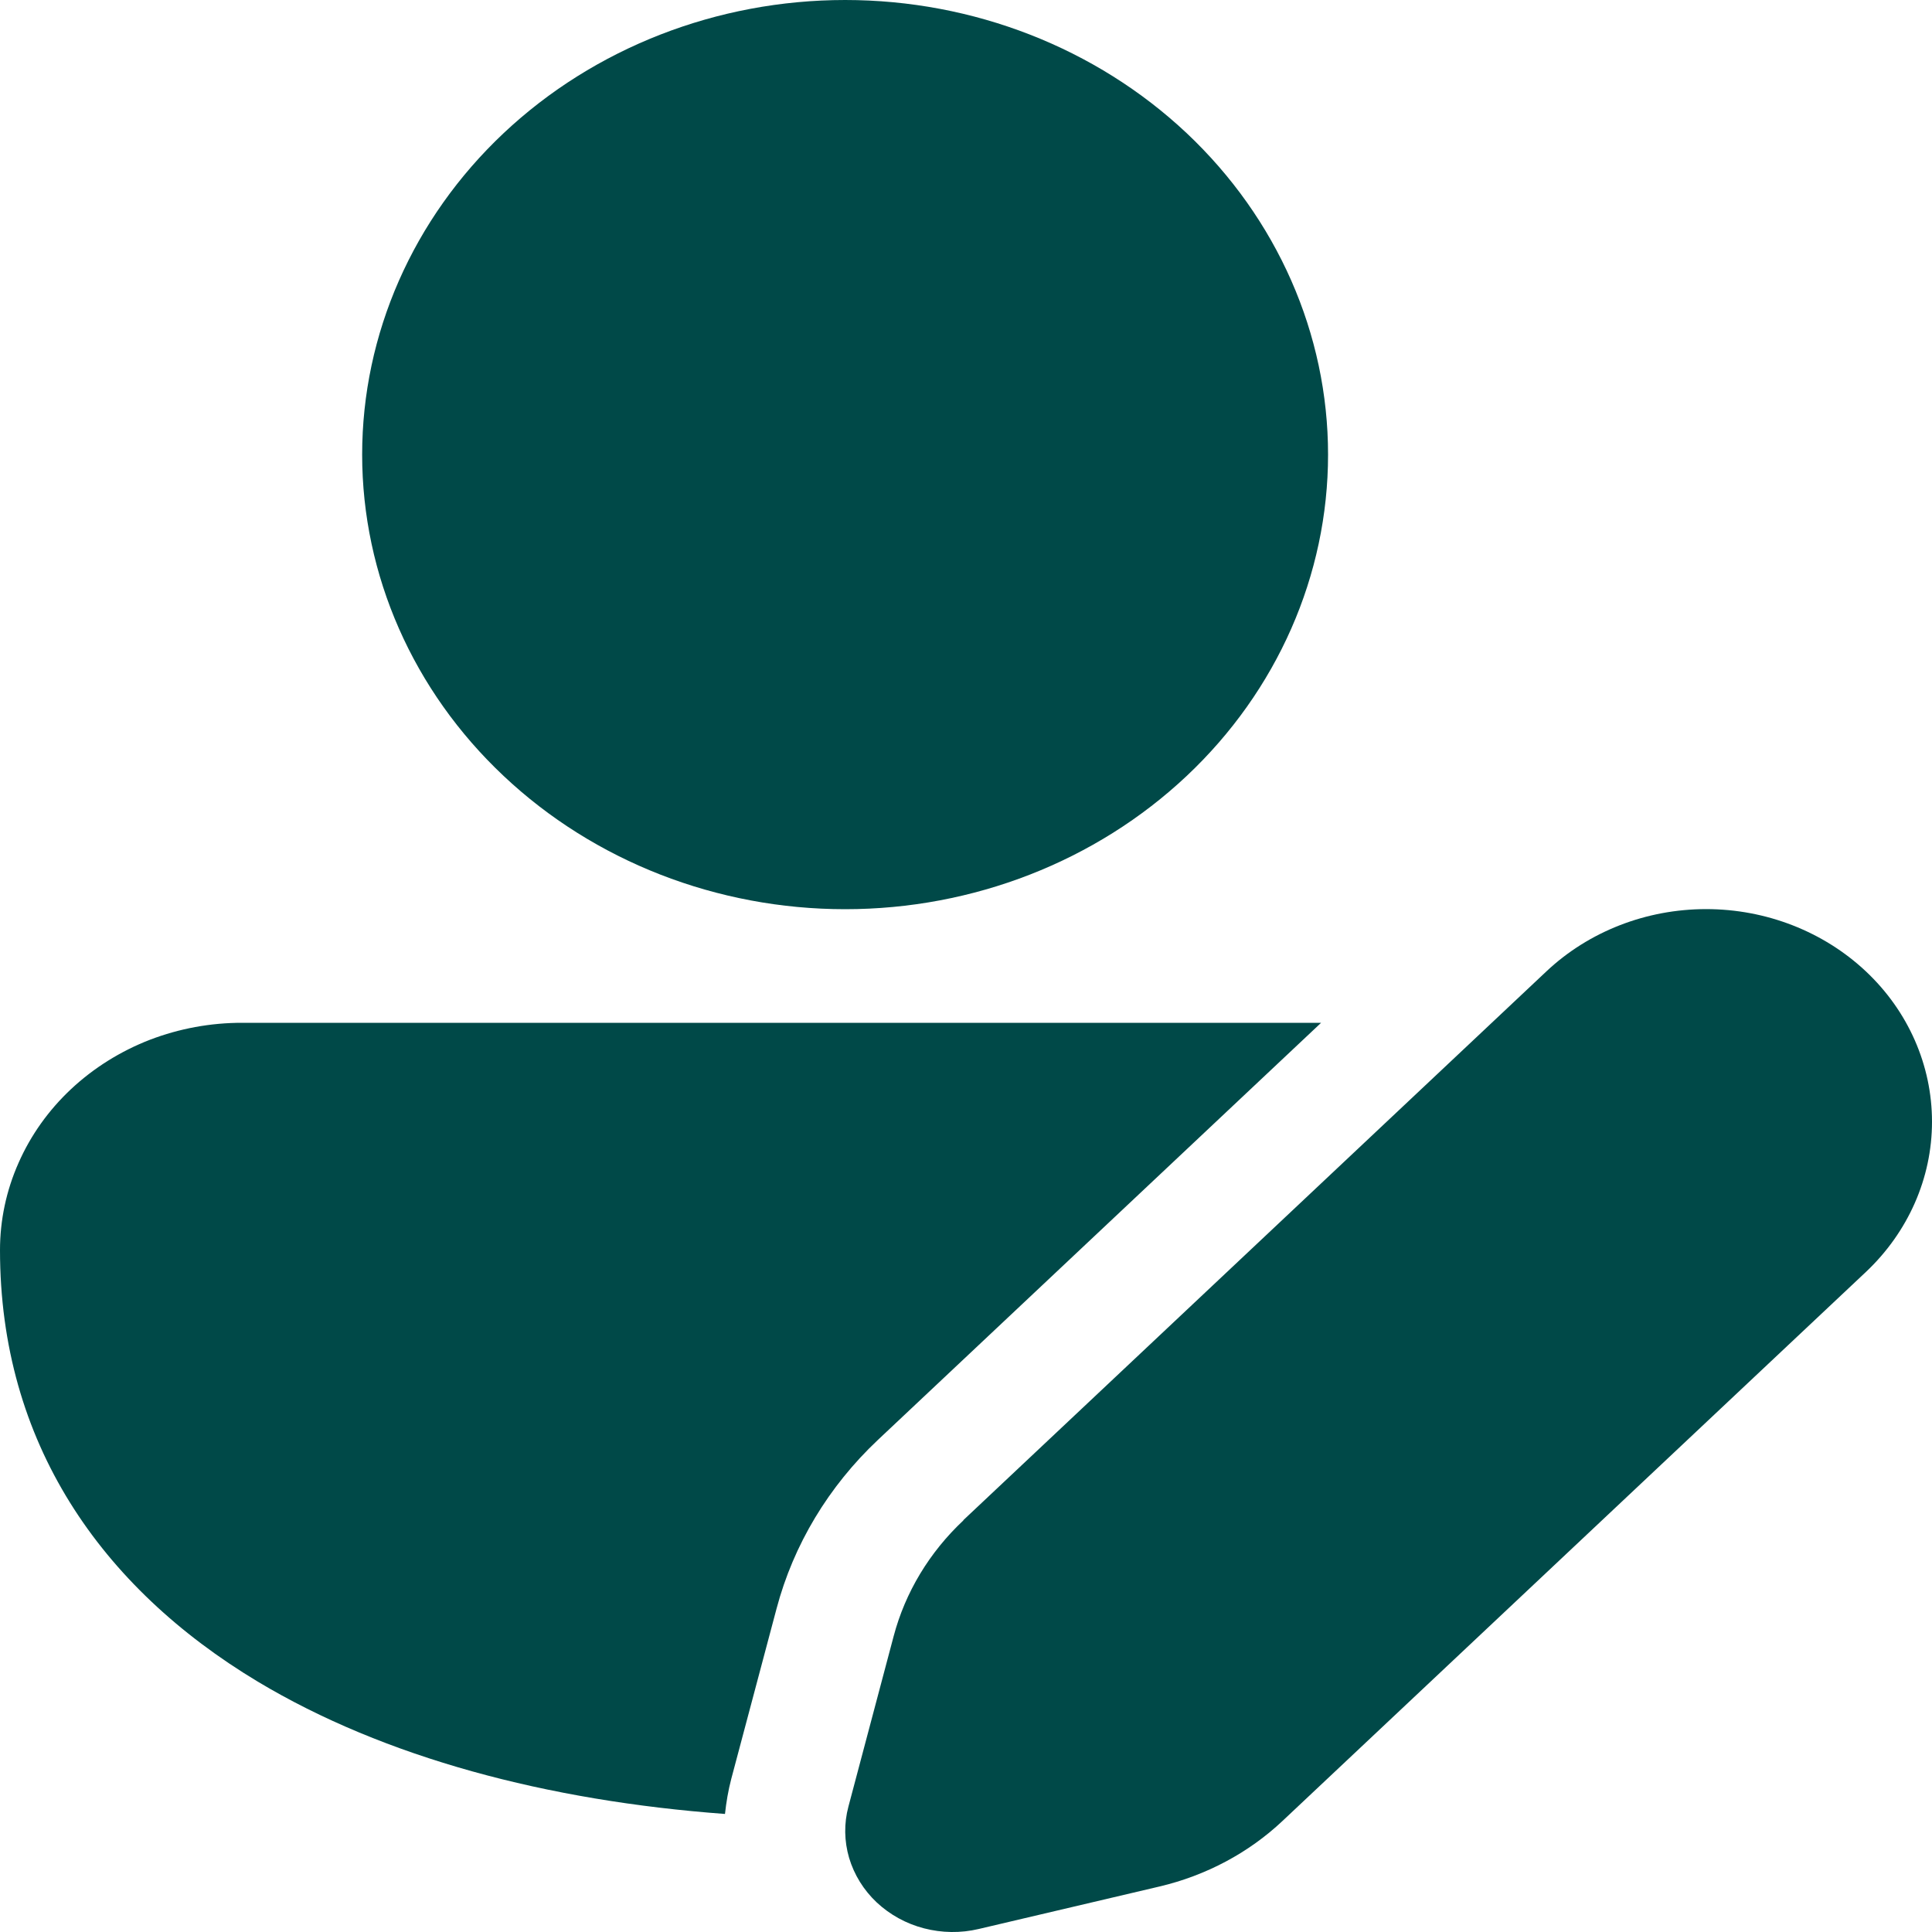<svg width="20" height="20" viewBox="0 0 20 20" fill="none" xmlns="http://www.w3.org/2000/svg">
<path d="M8.749 0C7.423 0 6.151 0.496 5.214 1.378C4.276 2.261 3.749 3.458 3.749 4.706C3.749 5.954 4.276 7.151 5.214 8.033C6.151 8.916 7.423 9.412 8.749 9.412C10.075 9.412 11.346 8.916 12.284 8.033C13.221 7.151 13.748 5.954 13.748 4.706C13.748 3.458 13.221 2.261 12.284 1.378C11.346 0.496 10.075 0 8.749 0ZM2.511 10.588C2.182 10.587 1.856 10.647 1.551 10.764C1.247 10.882 0.97 11.055 0.736 11.274C0.503 11.492 0.318 11.752 0.192 12.038C0.065 12.324 0 12.631 0 12.941C0 14.93 1.041 16.43 2.668 17.408C3.981 18.195 5.665 18.642 7.505 18.778C7.518 18.658 7.538 18.537 7.57 18.415L8.039 16.652C8.214 15.991 8.577 15.387 9.089 14.905L13.676 10.588H2.512H2.511ZM9.972 15.737L16.009 10.055C16.448 9.642 17.042 9.411 17.662 9.411C18.282 9.411 18.877 9.643 19.316 10.056C19.754 10.468 20 11.028 20 11.612C20 12.196 19.753 12.755 19.315 13.168L13.278 18.849C12.927 19.18 12.486 19.415 12.003 19.529L10.131 19.969C9.945 20.013 9.75 20.01 9.565 19.962C9.38 19.914 9.212 19.821 9.076 19.694C8.94 19.566 8.842 19.407 8.79 19.233C8.739 19.059 8.736 18.876 8.783 18.701L9.251 16.938C9.371 16.484 9.621 16.069 9.974 15.738L9.972 15.737Z" fill="#004948"/>
</svg>
